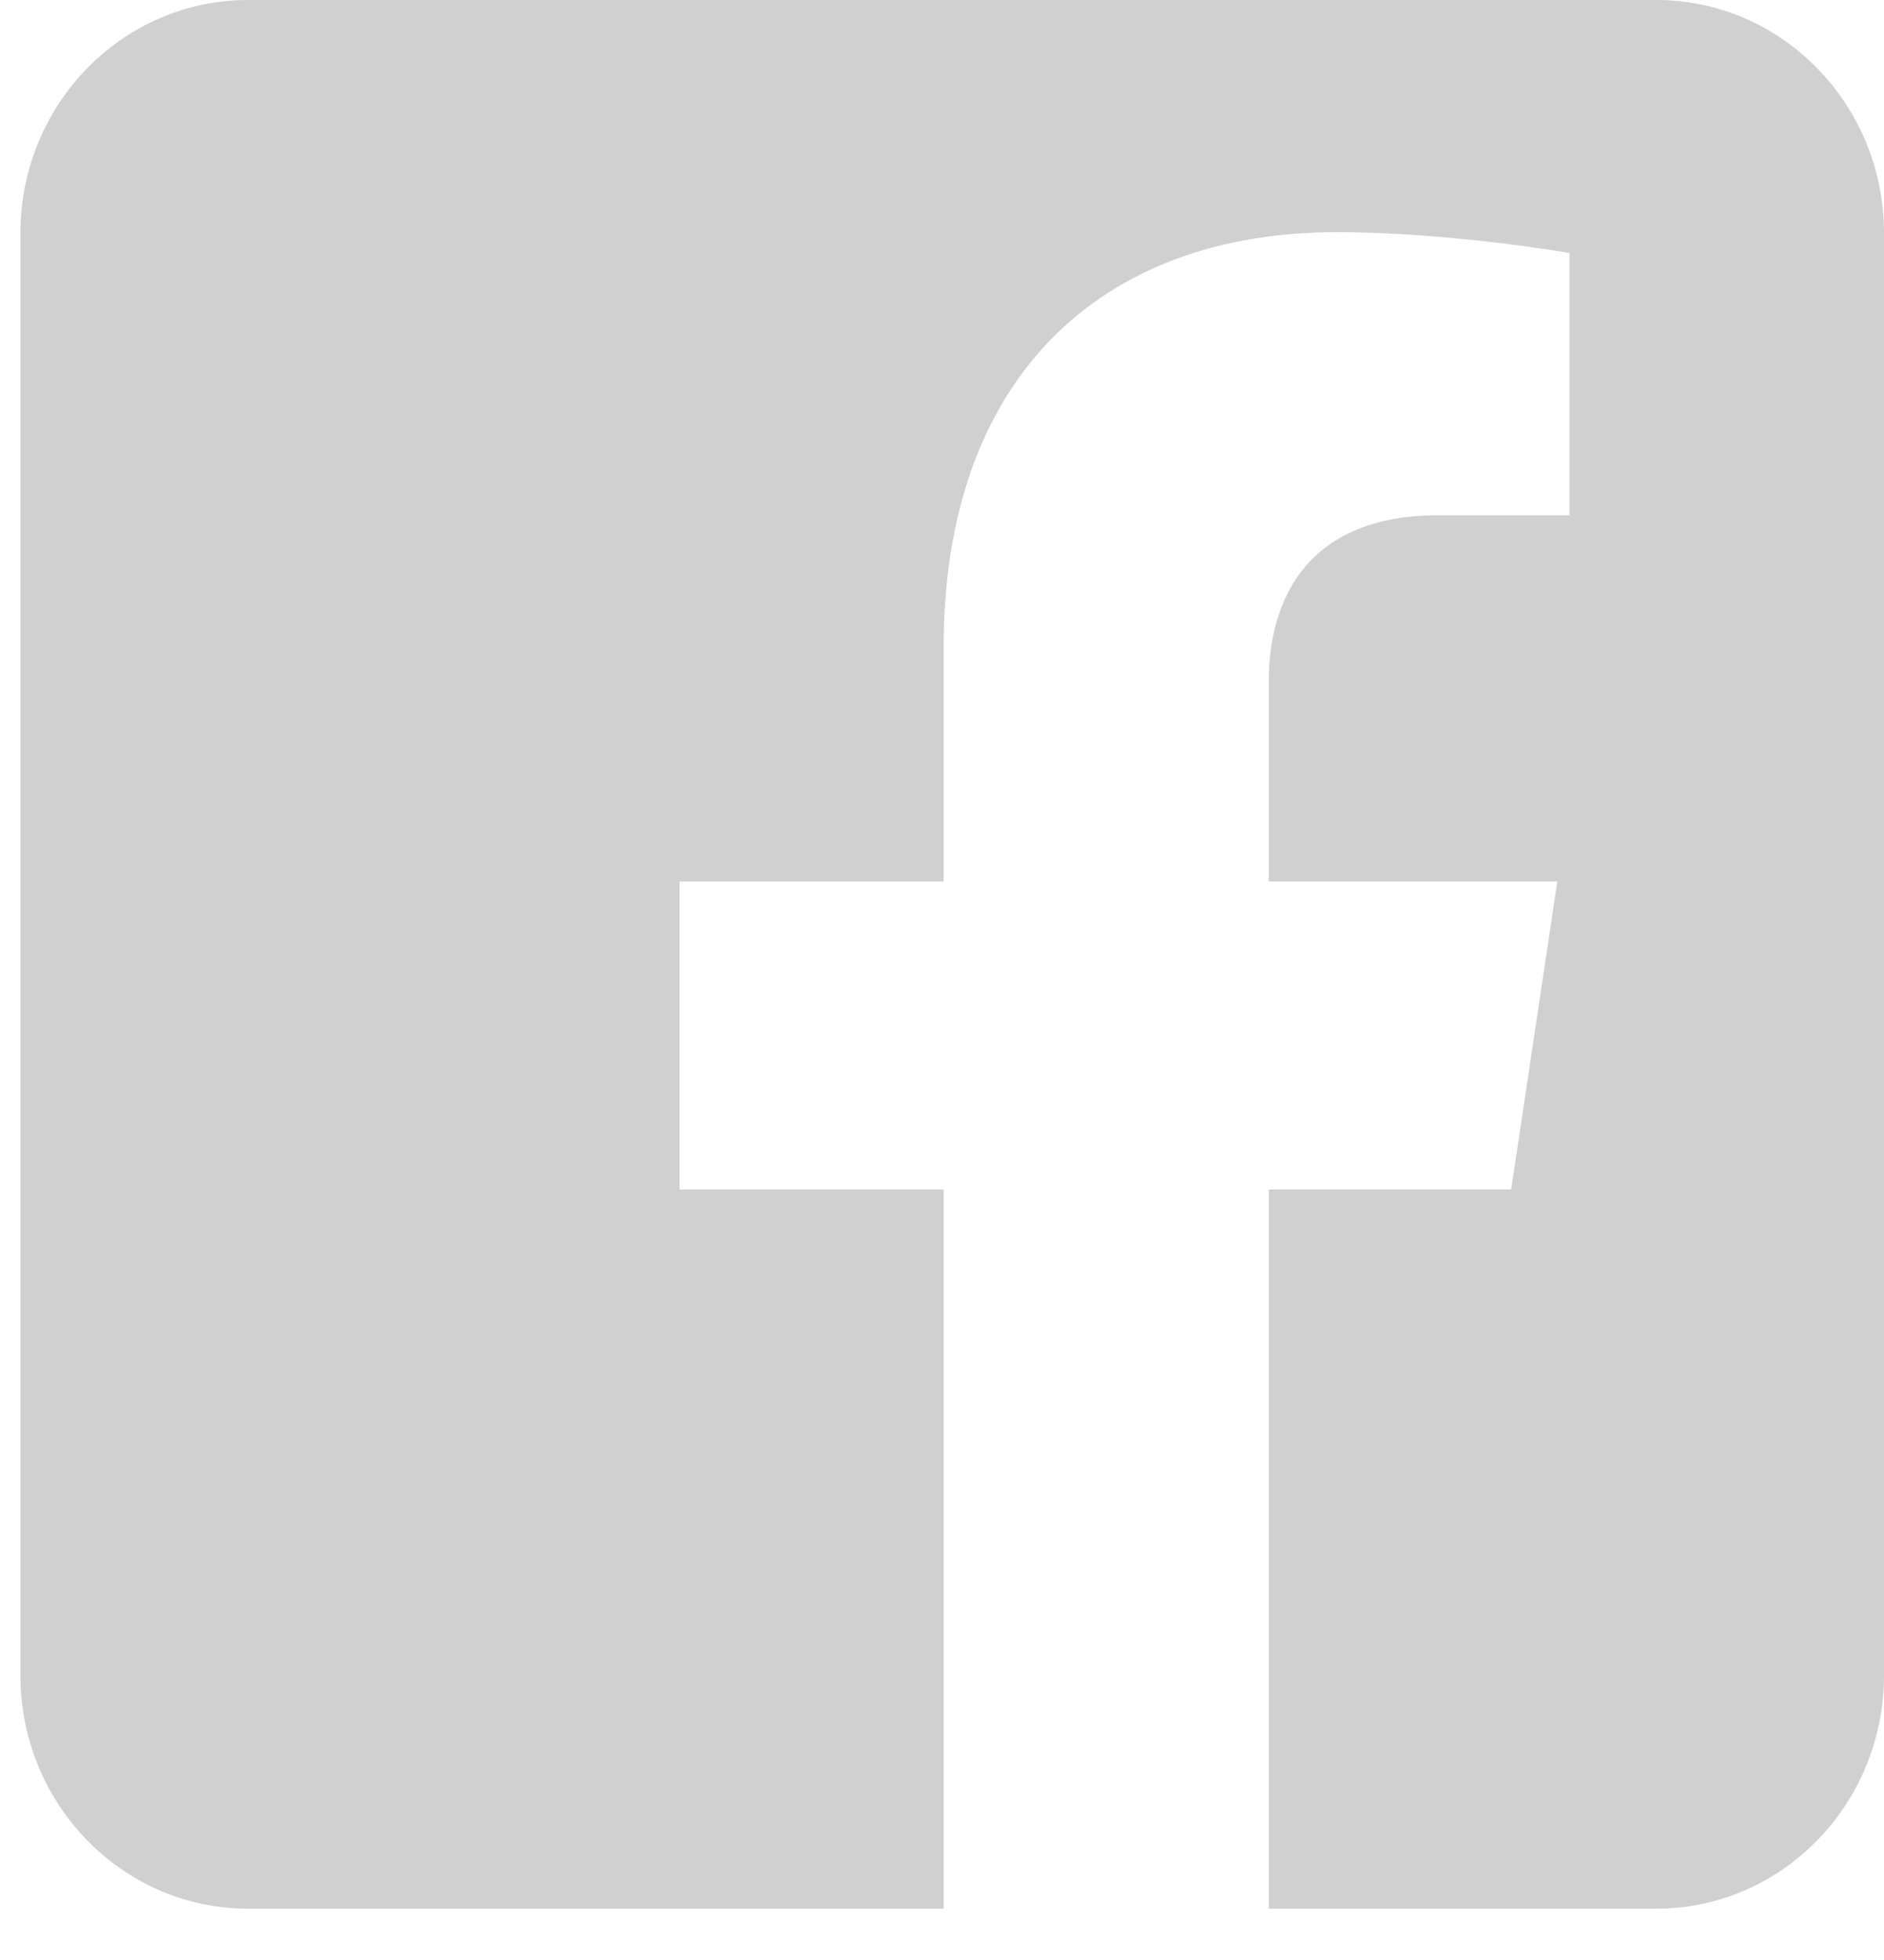 <svg width="25" height="26" viewBox="0 0 25 26" fill="none" xmlns="http://www.w3.org/2000/svg">
<path fill-rule="evenodd" clip-rule="evenodd" d="M21.979 0C23.646 0 25 1.386 25 3.093V22.225C25 23.932 23.646 25.319 21.979 25.319H16.836V15.779H20.053L20.665 11.693H16.836V9.042C16.836 7.924 17.371 6.835 19.086 6.835H20.827V3.356C20.827 3.356 19.247 3.08 17.737 3.08C14.583 3.08 12.522 5.037 12.522 8.579V11.693H9.017V15.779H12.522V25.319H3.292C1.624 25.319 0.271 23.932 0.271 22.225V3.093C0.271 1.386 1.624 0 3.292 0L21.979 0Z" fill="#D1D0D0"/>
</svg>
